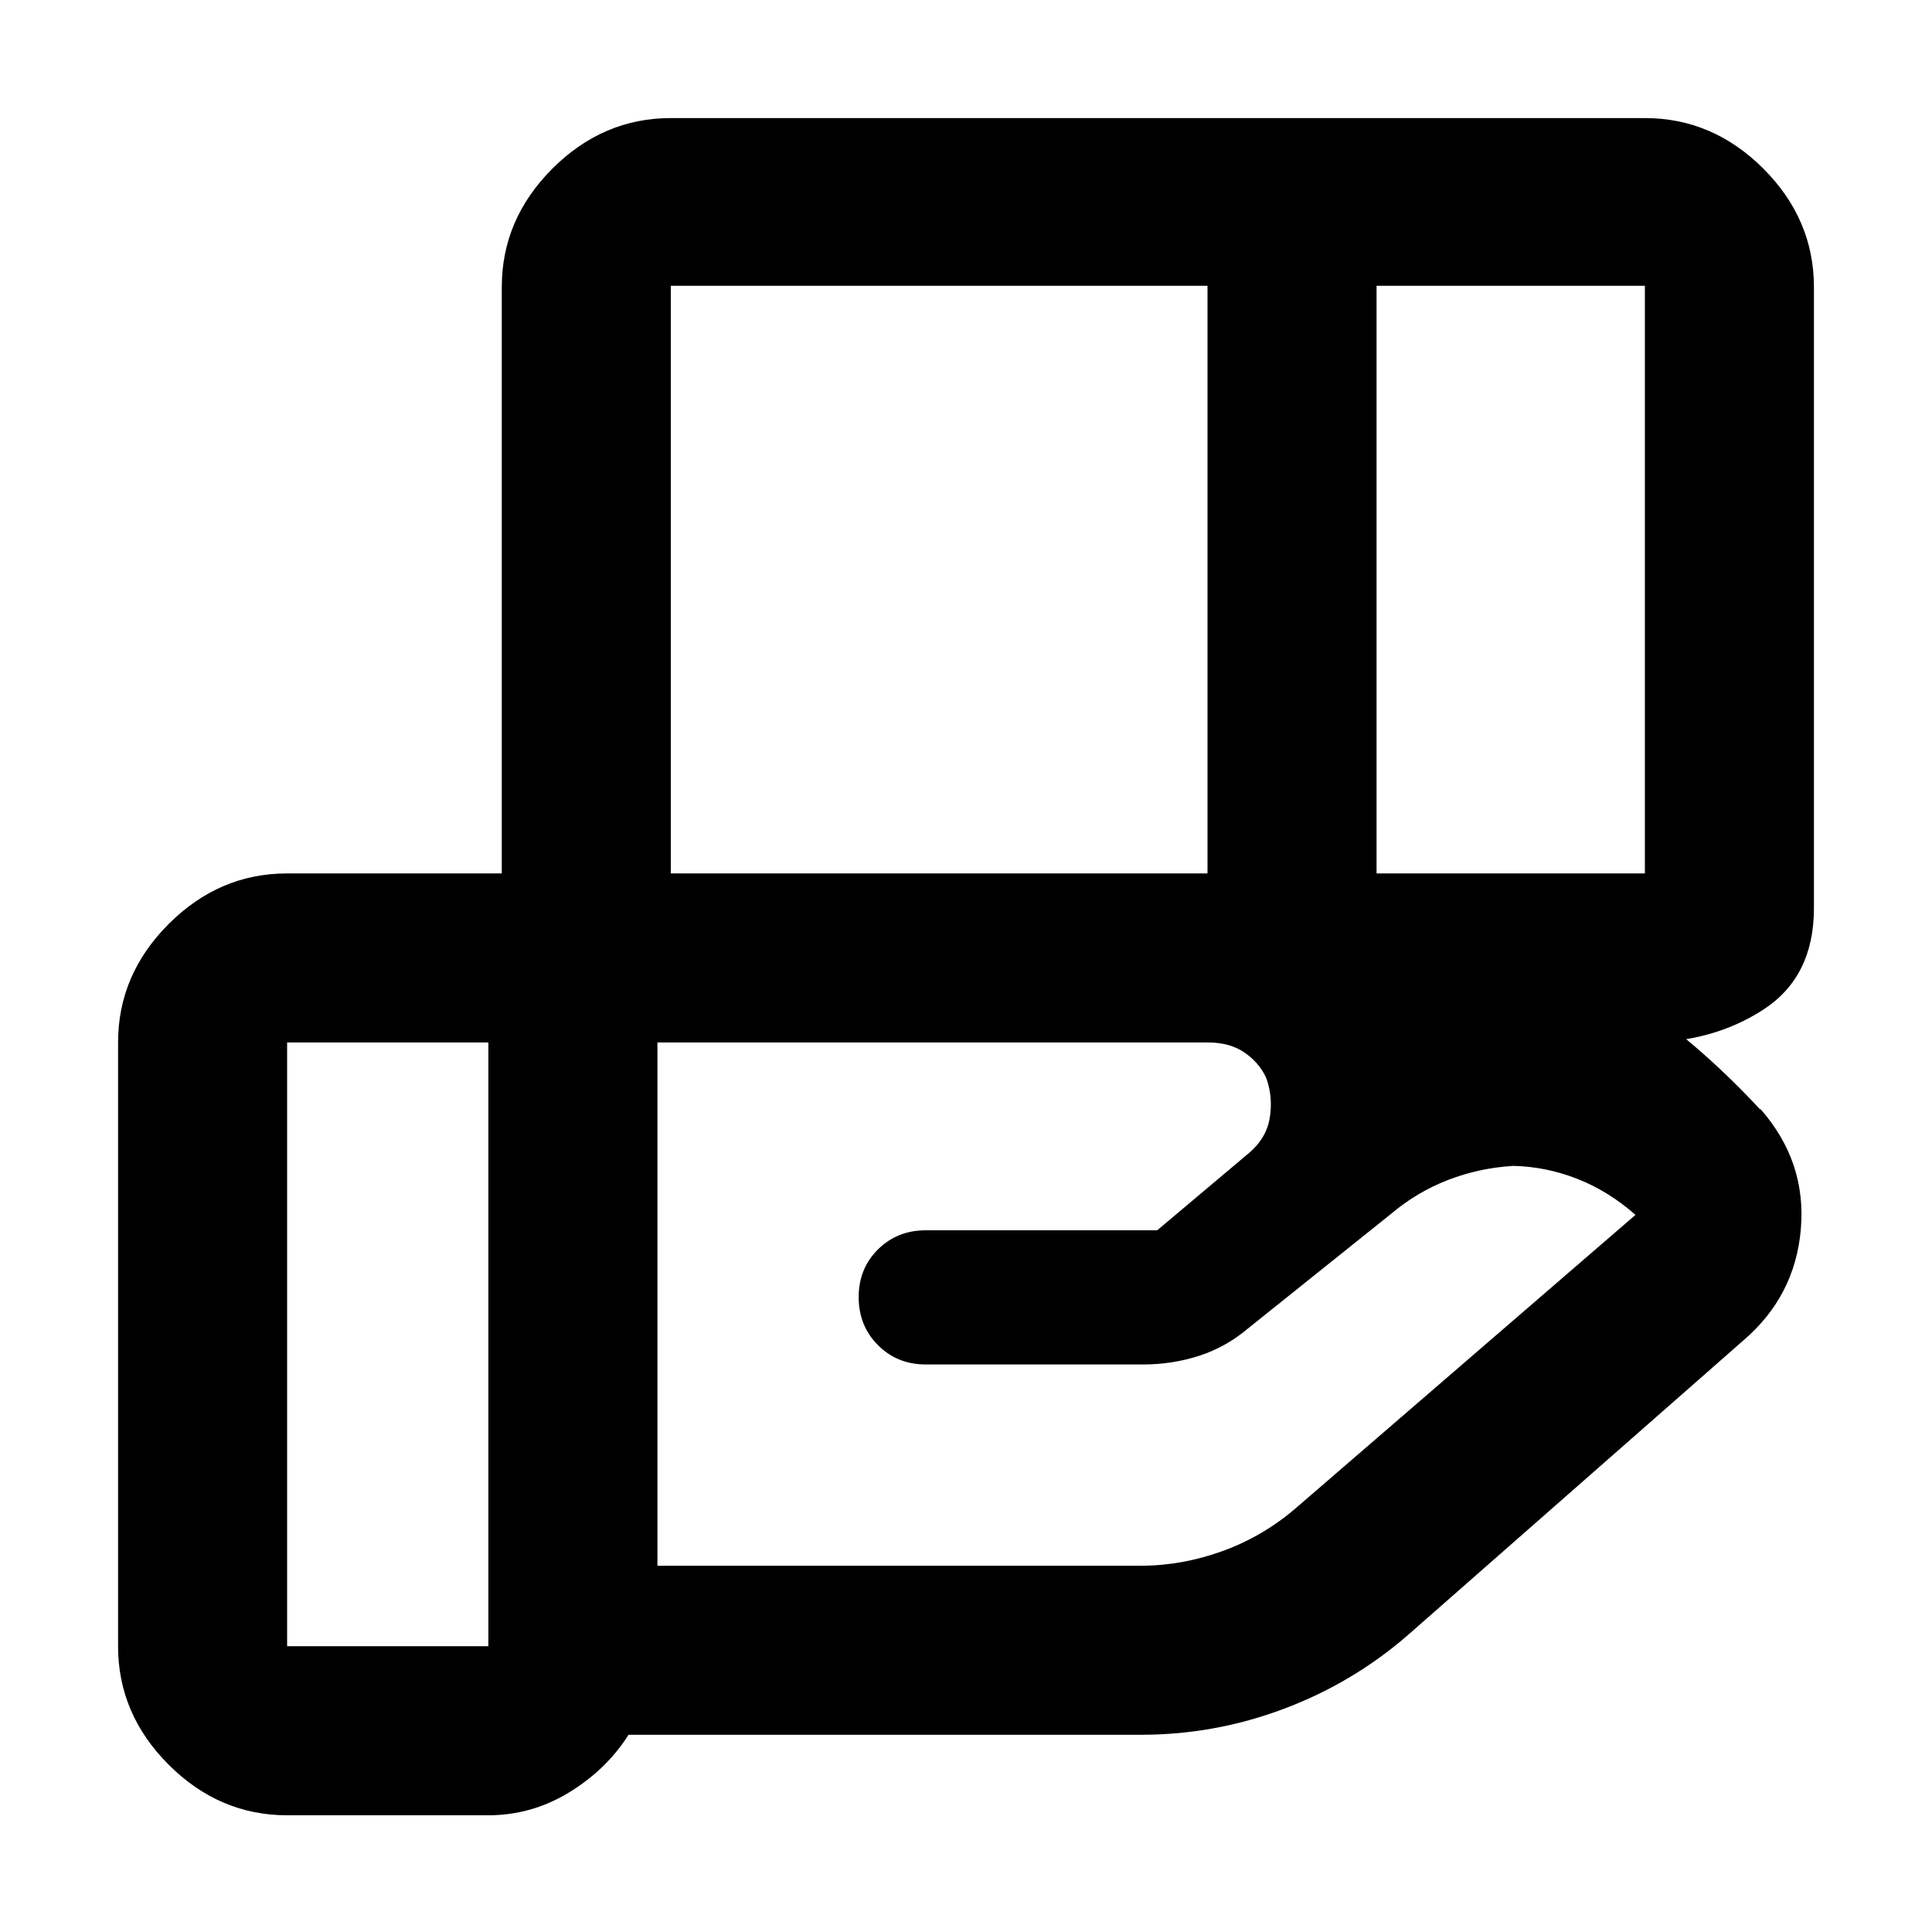 <svg xmlns="http://www.w3.org/2000/svg" height="40" viewBox="0 -960 960 960" width="40"><path d="M600-818H333.33v292H600v-292Zm217.33 0H684v292h133.33v-292Zm-217 376H326.67v260h240.3q20.42 0 40.64-7.33 20.21-7.34 36.72-21.67l168.34-145.33q-13.67-12-29.17-18-15.5-6-31.5-6.34-17 1-32.5 7t-28.5 17l-70.33 56.34q-11.34 9.66-24.75 14Q582.51-282 568-282H460q-14.17 0-23.75-9.62-9.58-9.61-9.58-23.83 0-14.22 9.58-23.72 9.58-9.5 23.75-9.5h115L619.33-386q9.67-7.67 11.5-18 1.84-10.33-1.5-20-3.33-7.67-10.7-12.83-7.36-5.17-18.3-5.17Zm-357.66 0h-100v300h100v-300Zm6.66 0v-375.33q0-33.73 25.14-58.87 25.14-25.13 58.86-25.13h484q33.73 0 58.87 25.13 25.13 25.14 25.13 58.87v308.66q0 34-25.13 50.34Q851.06-442 817.33-442h-568Zm-6.66 384h-100q-33.73 0-58.87-25.14Q58.67-108.27 58.67-142v-300q0-33.72 25.13-58.86Q108.94-526 142.67-526H600q80 0 149.83 29 69.84 29 124.5 88l.67.33q22.67 26 19.83 59.34Q892-316 866.33-294l-167 146.67q-27.33 23.66-61.57 36.5Q603.51-98 567-98H312.33q-11 17.33-29.6 28.67Q264.13-58 242.67-58Z"/></svg>